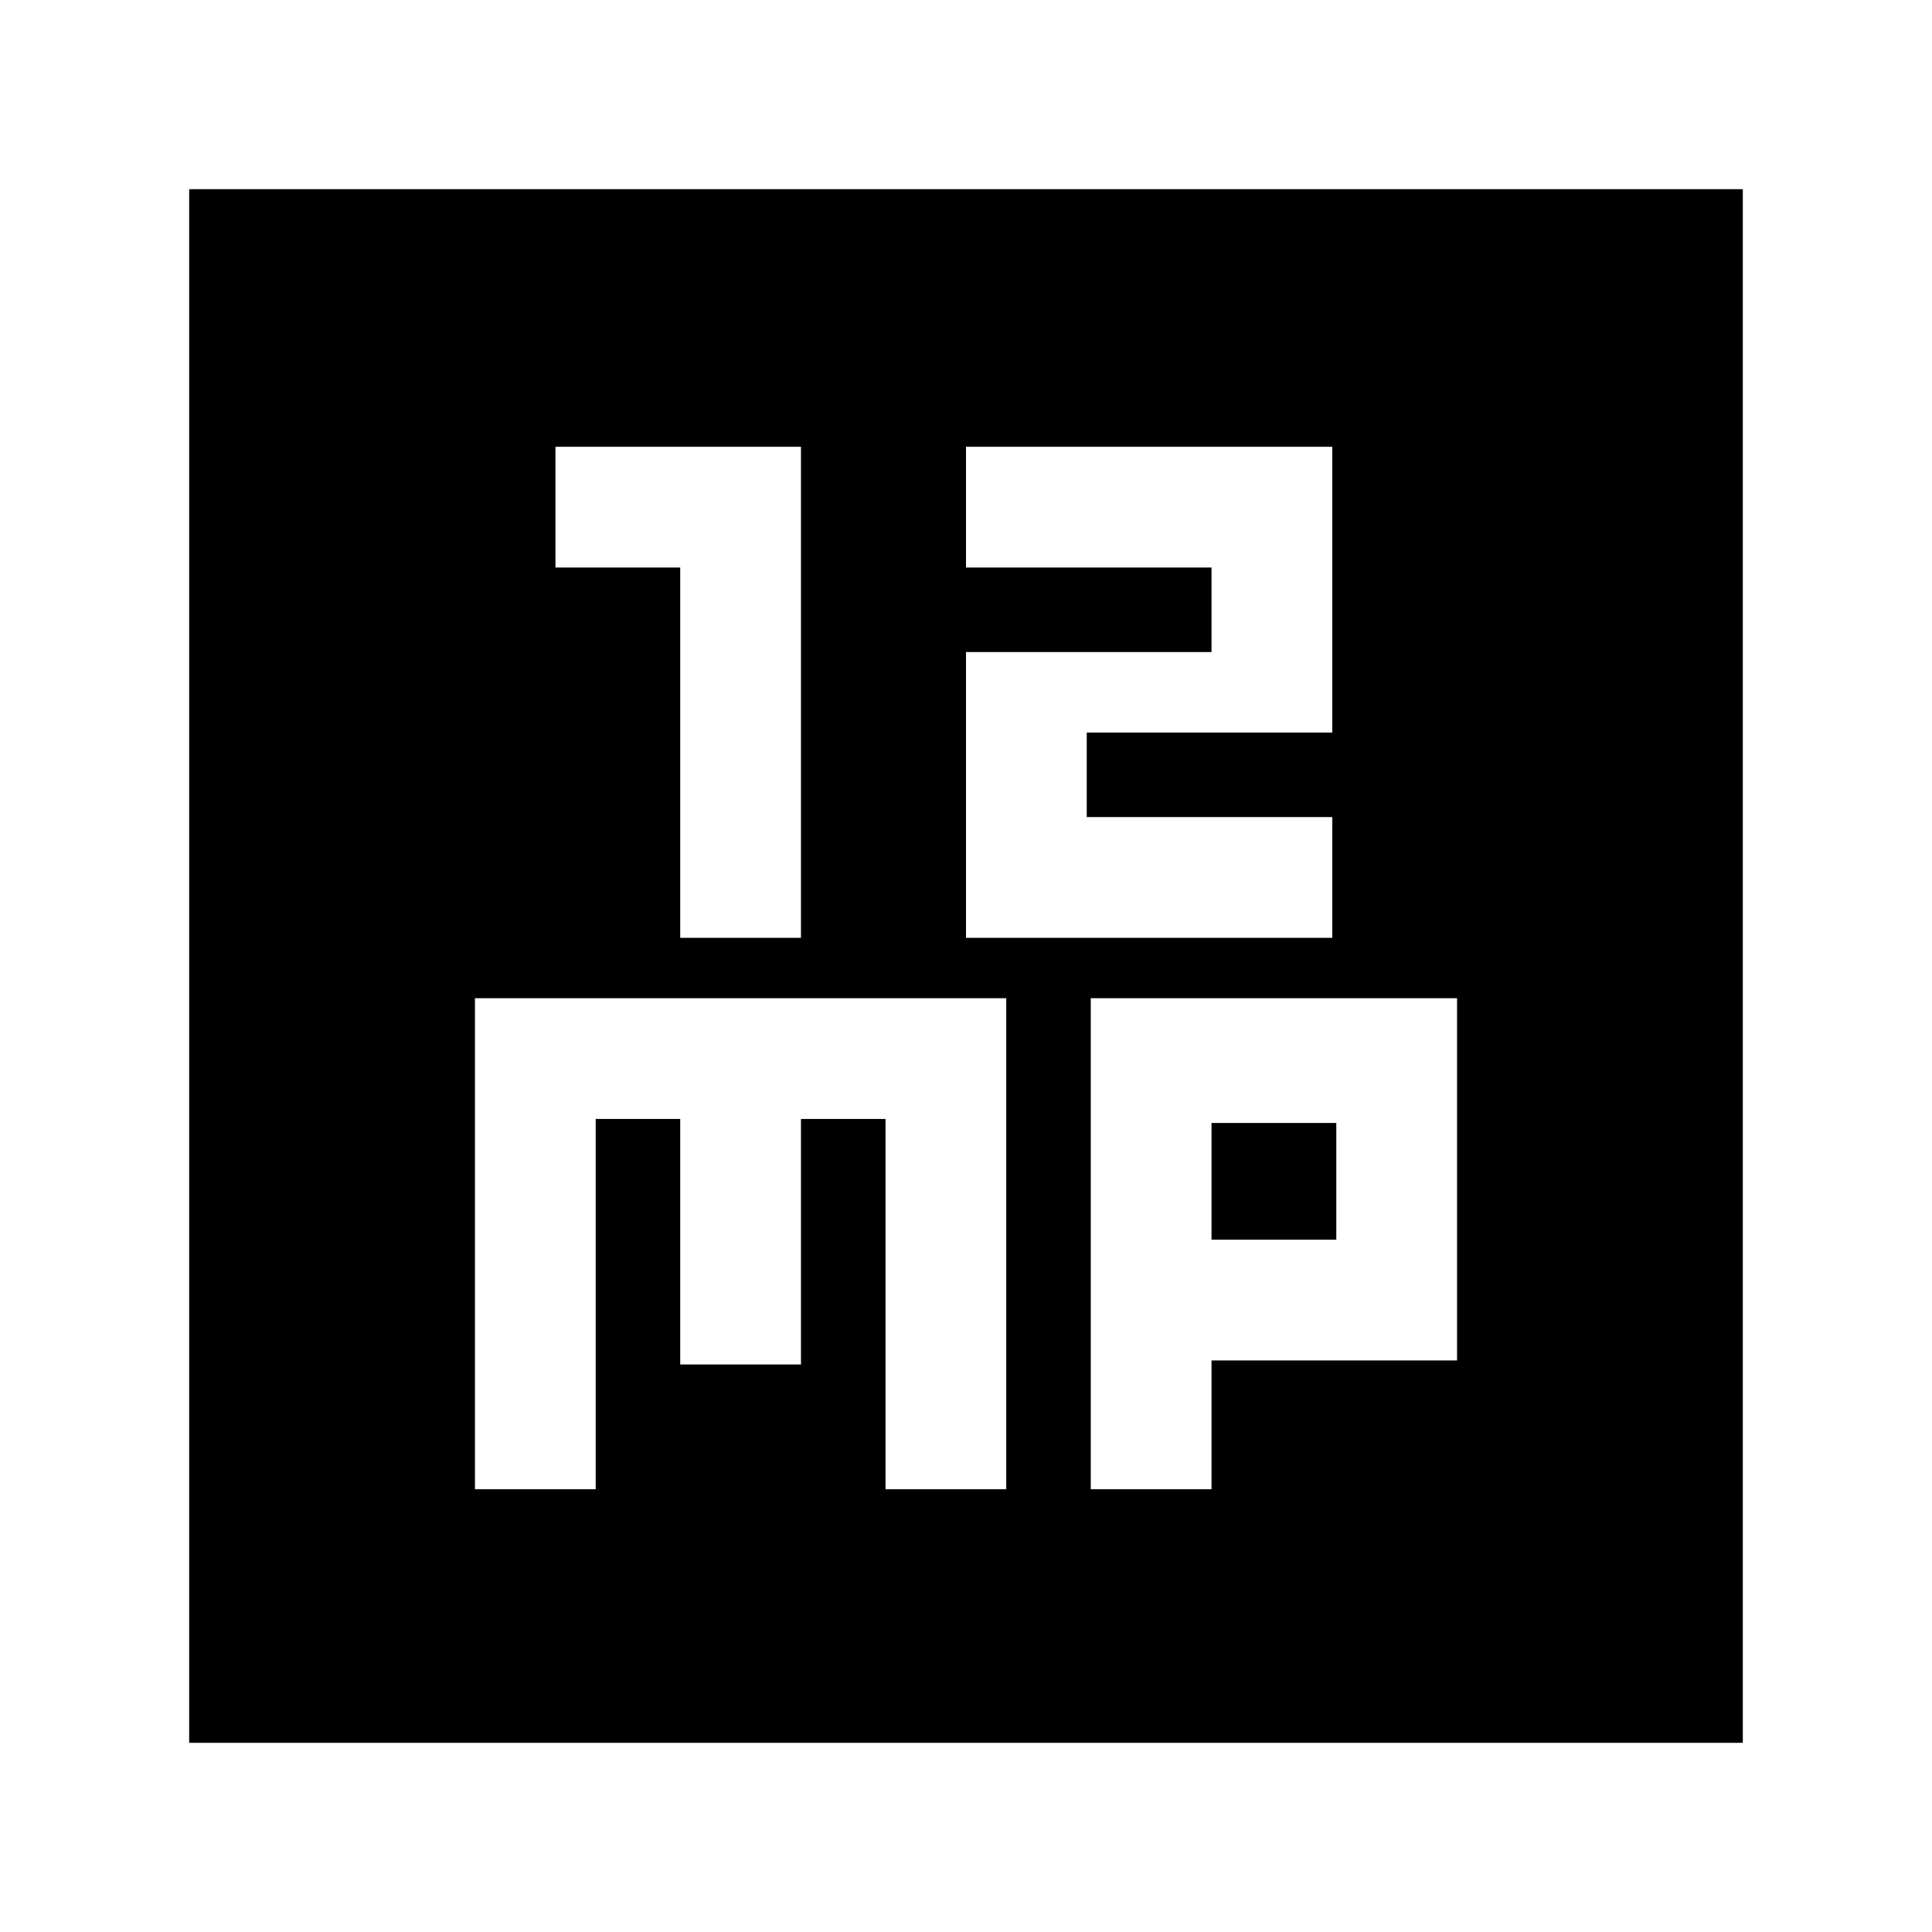 <svg xmlns="http://www.w3.org/2000/svg" height="24" width="24"><path d="M8.45 11.65H9.95V5.55H6.9V7.05H8.45ZM12 11.65H16.55V10.15H13.5V9.1H16.55V5.55H12V7.05H15.05V8.1H12ZM2.35 21.65V2.35H21.65V21.65ZM5.9 18.5H7.4V13.9H8.45V16.95H9.95V13.9H11V18.5H12.5V12.4H5.9ZM13.55 18.5H15.05V16.9H18.1V12.4H13.55ZM15.05 13.95H16.6V15.4H15.05Z"/></svg>